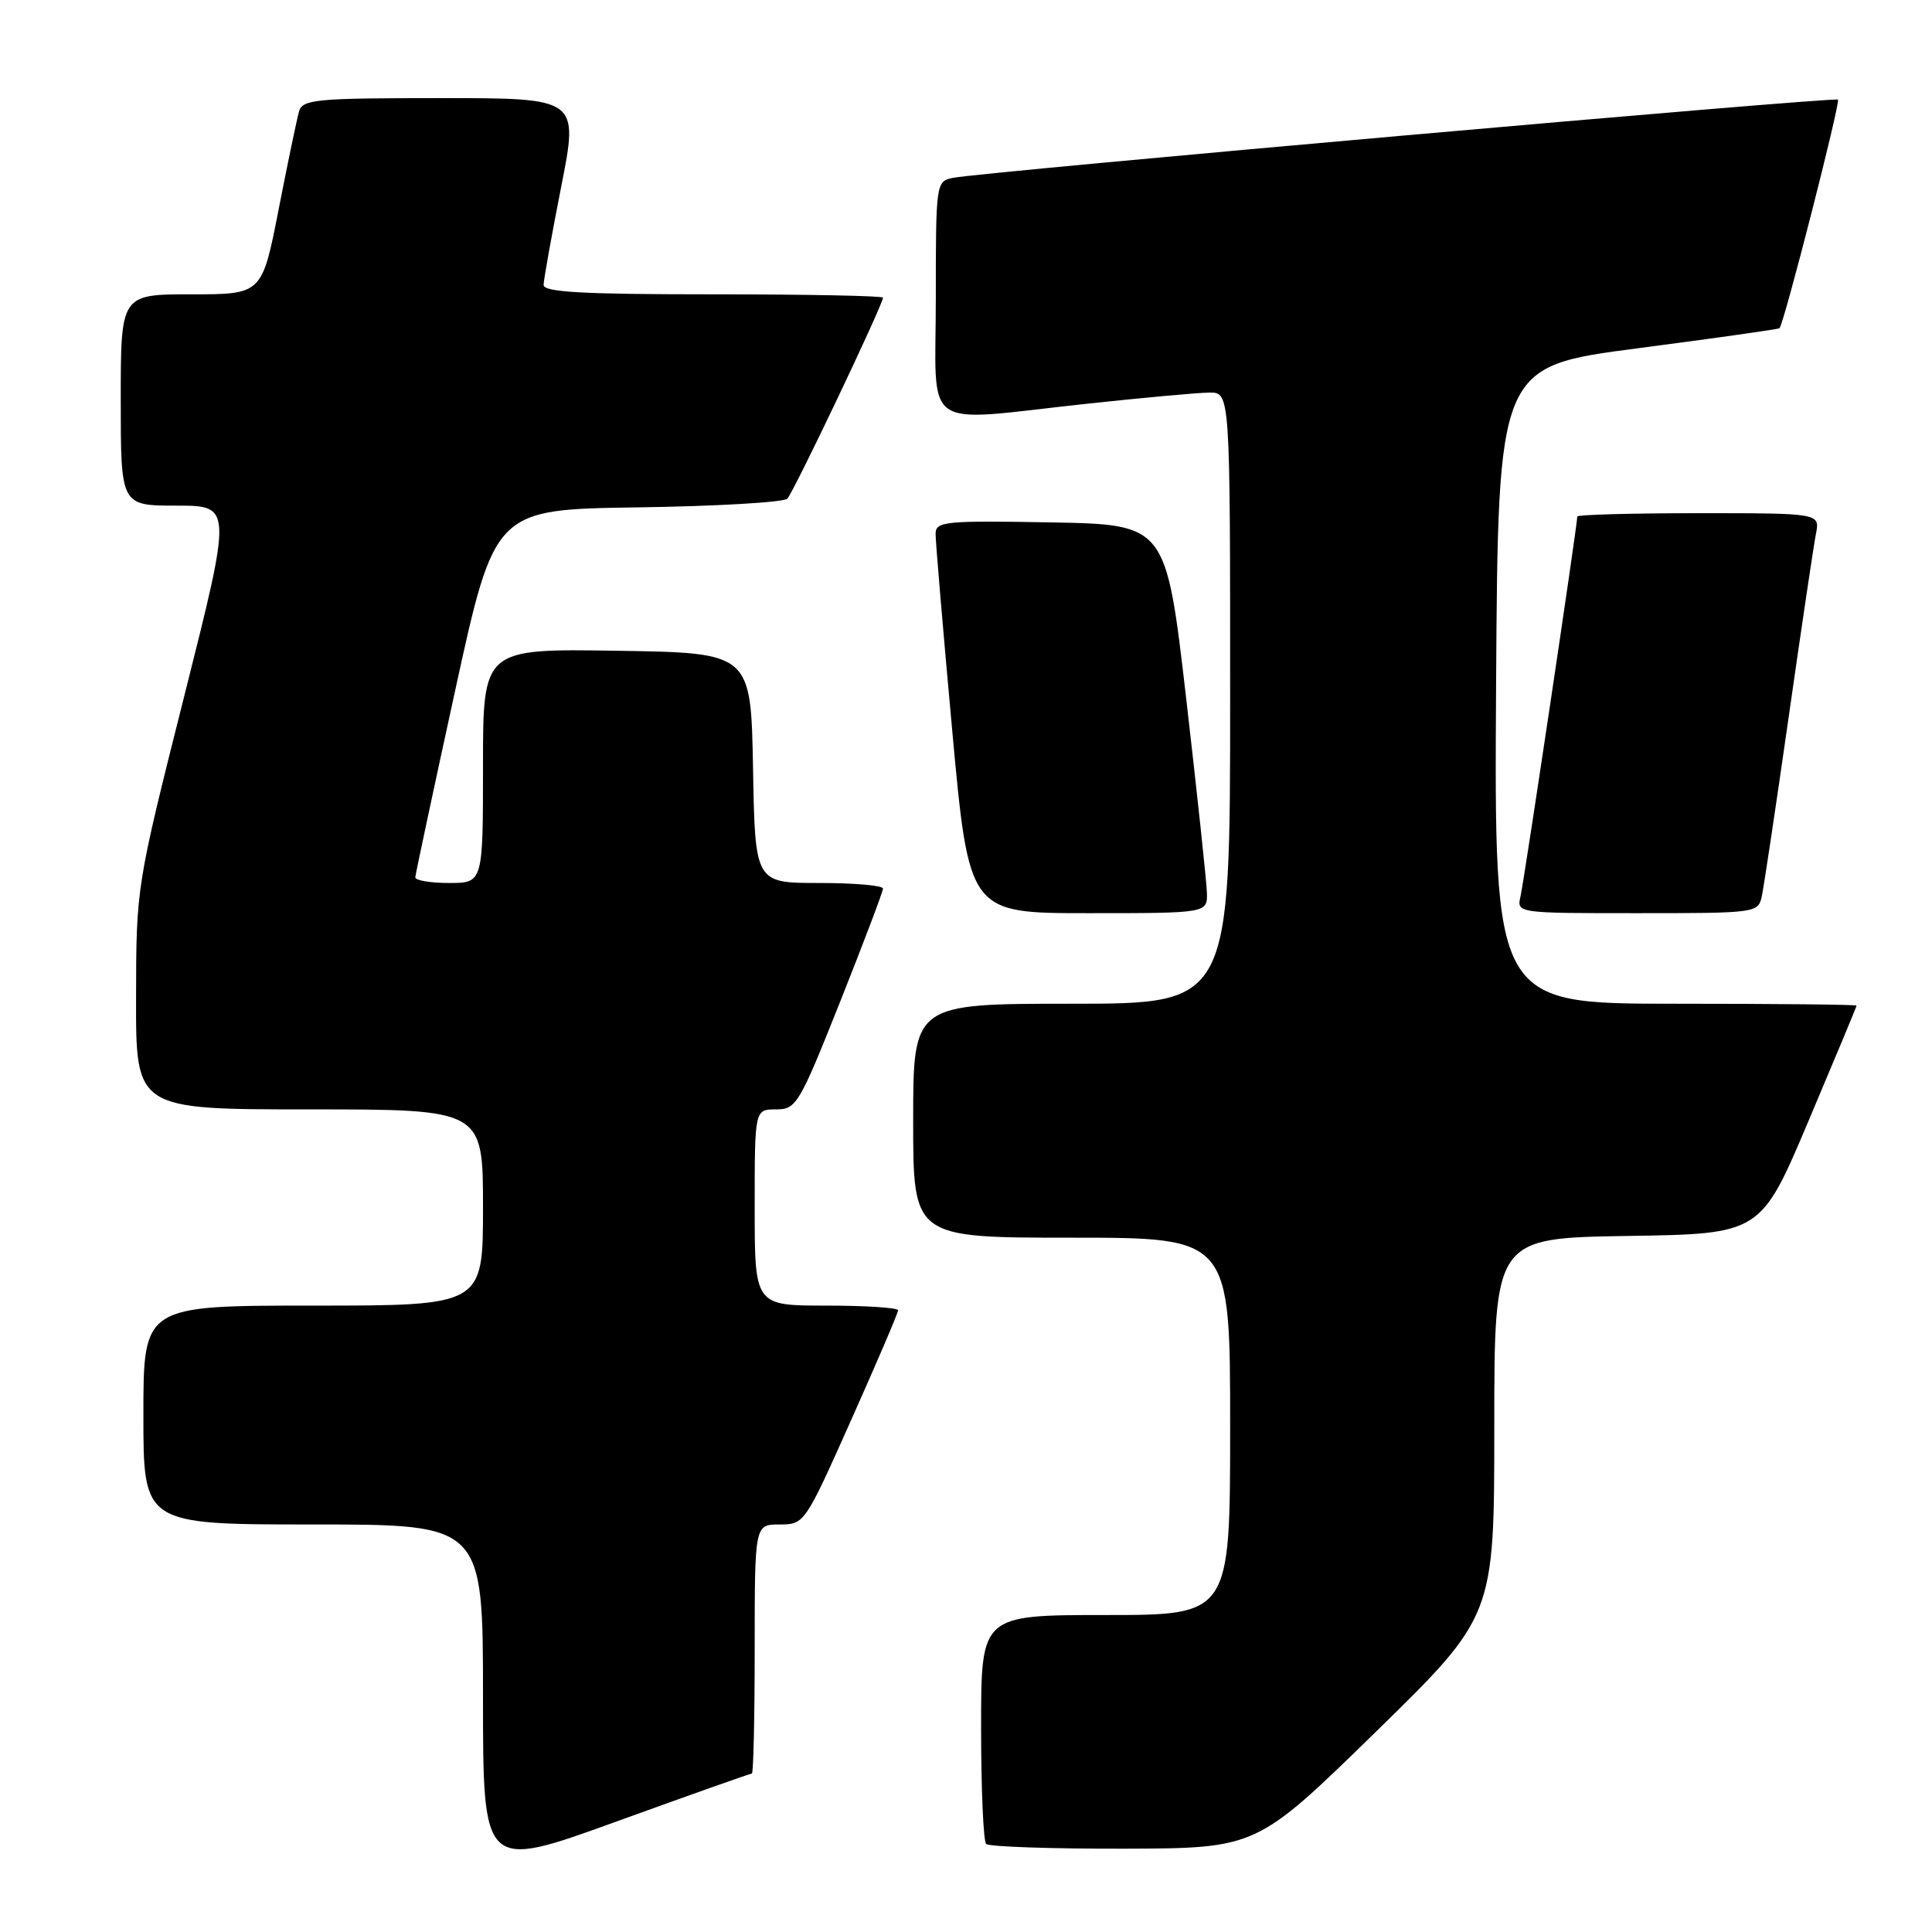 <?xml version="1.0" encoding="UTF-8" standalone="no"?>
<!DOCTYPE svg PUBLIC "-//W3C//DTD SVG 1.1//EN" "http://www.w3.org/Graphics/SVG/1.1/DTD/svg11.dtd" >
<svg xmlns="http://www.w3.org/2000/svg" xmlns:xlink="http://www.w3.org/1999/xlink" version="1.1" viewBox="0 0 256 256">
 <g >
 <path fill="currentColor"
d=" M 99.63 235.00 C 99.83 235.00 100.00 227.57 100.00 218.50 C 100.00 202.00 100.00 202.00 103.30 202.00 C 106.59 202.00 106.65 201.91 112.80 188.12 C 116.21 180.49 119.00 173.97 119.00 173.62 C 119.00 173.28 114.72 173.00 109.50 173.00 C 100.00 173.00 100.00 173.00 100.00 160.00 C 100.00 147.00 100.00 147.00 102.82 147.00 C 105.52 147.00 105.89 146.37 111.32 132.74 C 114.44 124.89 117.00 118.14 117.00 117.74 C 117.00 117.33 113.19 117.00 108.53 117.00 C 100.05 117.00 100.05 117.00 99.78 101.75 C 99.50 86.50 99.50 86.50 81.75 86.23 C 64.00 85.95 64.00 85.95 64.00 101.48 C 64.00 117.00 64.00 117.00 59.50 117.00 C 57.02 117.00 55.02 116.66 55.03 116.25 C 55.05 115.84 57.43 104.70 60.31 91.50 C 65.55 67.50 65.55 67.50 84.50 67.23 C 94.92 67.08 103.84 66.56 104.32 66.08 C 105.15 65.25 117.00 40.36 117.00 39.44 C 117.00 39.20 106.88 39.00 94.50 39.00 C 77.15 39.00 72.01 38.71 72.03 37.75 C 72.04 37.06 73.09 31.21 74.36 24.75 C 76.68 13.00 76.68 13.00 58.41 13.00 C 41.87 13.00 40.09 13.17 39.63 14.75 C 39.35 15.71 38.13 21.56 36.92 27.75 C 34.72 39.00 34.72 39.00 25.36 39.00 C 16.00 39.00 16.00 39.00 16.00 53.00 C 16.00 67.00 16.00 67.00 23.38 67.00 C 30.77 67.00 30.77 67.00 24.41 92.25 C 18.05 117.50 18.05 117.50 18.03 132.25 C 18.00 147.00 18.00 147.00 41.00 147.00 C 64.00 147.00 64.00 147.00 64.00 160.00 C 64.00 173.00 64.00 173.00 41.50 173.00 C 19.00 173.00 19.00 173.00 19.00 187.50 C 19.00 202.00 19.00 202.00 41.50 202.00 C 64.00 202.00 64.00 202.00 64.00 224.88 C 64.00 247.77 64.00 247.77 81.63 241.38 C 91.33 237.87 99.43 235.00 99.63 235.00 Z  M 182.25 229.53 C 198.00 214.14 198.00 214.14 198.00 189.09 C 198.00 164.05 198.00 164.05 215.65 163.77 C 233.31 163.50 233.31 163.50 239.65 148.50 C 243.14 140.25 246.00 133.39 246.00 133.25 C 246.00 133.11 235.20 133.00 221.99 133.00 C 197.98 133.00 197.98 133.00 198.24 90.78 C 198.50 48.56 198.50 48.56 217.00 46.15 C 227.18 44.82 235.63 43.63 235.79 43.49 C 236.36 43.02 243.89 13.56 243.54 13.20 C 243.14 12.80 129.87 22.81 126.25 23.57 C 124.03 24.03 124.00 24.27 124.00 39.52 C 124.00 57.52 121.70 55.91 144.00 53.50 C 151.43 52.70 158.74 52.03 160.25 52.02 C 163.00 52.00 163.00 52.00 163.00 92.50 C 163.00 133.00 163.00 133.00 142.00 133.00 C 121.00 133.00 121.00 133.00 121.00 148.50 C 121.00 164.00 121.00 164.00 142.00 164.00 C 163.00 164.00 163.00 164.00 163.00 189.00 C 163.00 214.00 163.00 214.00 146.50 214.00 C 130.00 214.00 130.00 214.00 130.00 228.83 C 130.00 236.99 130.30 243.97 130.67 244.33 C 131.03 244.70 139.25 244.98 148.92 244.96 C 166.50 244.91 166.50 244.91 182.25 229.53 Z  M 159.92 118.25 C 159.87 116.74 158.63 105.15 157.17 92.50 C 154.50 69.50 154.50 69.50 139.25 69.22 C 125.21 68.97 124.00 69.09 123.97 70.72 C 123.96 71.70 124.95 83.41 126.17 96.75 C 128.39 121.00 128.39 121.00 144.20 121.00 C 160.00 121.00 160.00 121.00 159.92 118.25 Z  M 233.45 118.75 C 233.72 117.51 235.32 106.83 237.01 95.00 C 238.70 83.17 240.32 72.26 240.62 70.75 C 241.16 68.00 241.16 68.00 225.08 68.00 C 216.24 68.00 209.00 68.20 209.00 68.44 C 209.00 69.55 201.95 116.75 201.48 118.75 C 200.96 121.00 200.96 121.00 216.96 121.00 C 232.74 121.00 232.97 120.97 233.45 118.75 Z "/>
</g>
</svg>